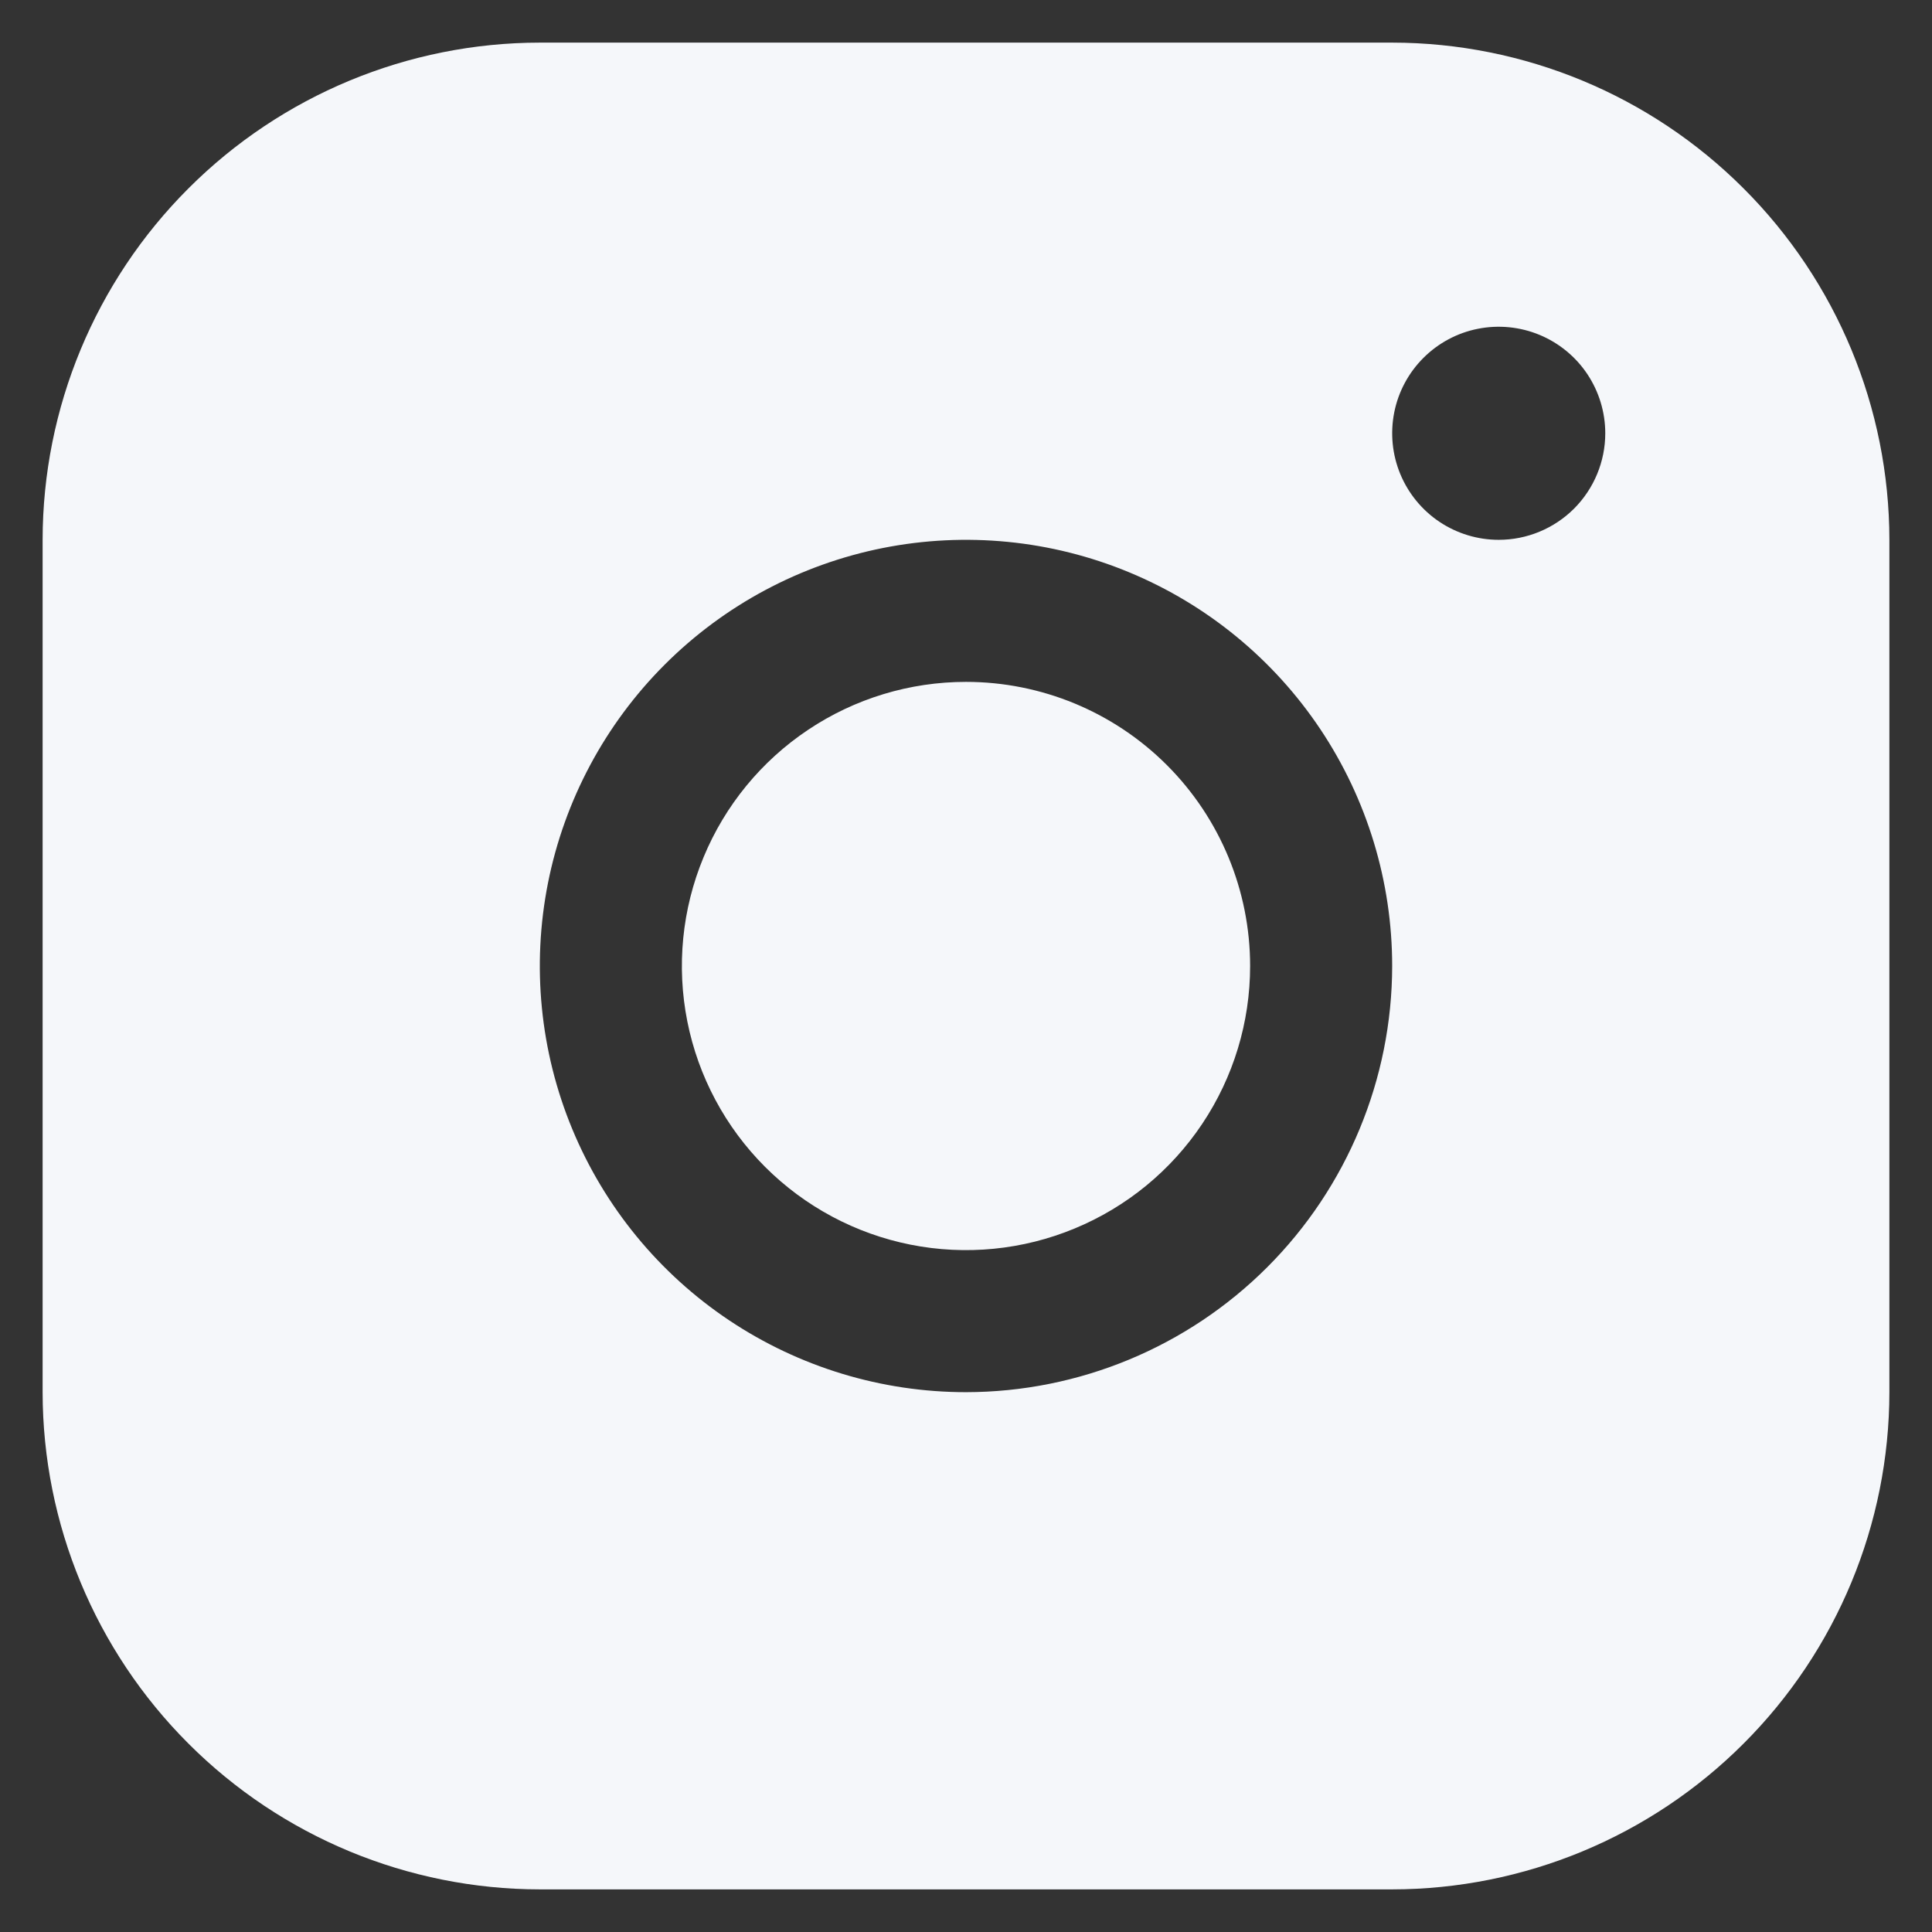 <svg width="34" height="34" viewBox="0 0 34 34" fill="none" xmlns="http://www.w3.org/2000/svg">
<rect x="0" y="0" width="34" height="34" fill="#333333" stroke="none"/>
<path d="M24.5 0.75H9.5C7.18 0.752 4.956 1.675 3.316 3.316C1.675 4.956 0.752 7.18 0.75 9.5V24.5C0.752 26.82 1.675 29.044 3.316 30.684C4.956 32.325 7.18 33.248 9.5 33.25H24.5C26.82 33.248 29.044 32.325 30.684 30.684C32.325 29.044 33.248 26.82 33.25 24.5V9.5C33.248 7.18 32.325 4.956 30.684 3.316C29.044 1.675 26.82 0.752 24.5 0.75ZM17 24.5C15.517 24.5 14.067 24.06 12.833 23.236C11.6 22.412 10.639 21.241 10.071 19.87C9.503 18.5 9.355 16.992 9.644 15.537C9.934 14.082 10.648 12.746 11.697 11.697C12.746 10.648 14.082 9.934 15.537 9.644C16.992 9.355 18.5 9.503 19.87 10.071C21.241 10.639 22.412 11.6 23.236 12.833C24.06 14.067 24.5 15.517 24.5 17C24.498 18.988 23.707 20.895 22.301 22.301C20.895 23.707 18.988 24.498 17 24.5ZM26.375 9.5C26.004 9.5 25.642 9.39 25.333 9.184C25.025 8.978 24.785 8.685 24.643 8.343C24.501 8 24.464 7.623 24.536 7.259C24.608 6.895 24.787 6.561 25.049 6.299C25.311 6.037 25.645 5.858 26.009 5.786C26.373 5.714 26.75 5.751 27.093 5.893C27.435 6.035 27.728 6.275 27.934 6.583C28.14 6.892 28.25 7.254 28.25 7.625C28.25 8.122 28.052 8.599 27.701 8.951C27.349 9.302 26.872 9.5 26.375 9.5ZM22 17C22 17.989 21.707 18.956 21.157 19.778C20.608 20.6 19.827 21.241 18.913 21.619C18 21.998 16.994 22.097 16.024 21.904C15.055 21.711 14.164 21.235 13.464 20.535C12.765 19.836 12.289 18.945 12.096 17.976C11.903 17.006 12.002 16 12.381 15.087C12.759 14.173 13.4 13.392 14.222 12.843C15.044 12.293 16.011 12 17 12C18.326 12 19.598 12.527 20.535 13.464C21.473 14.402 22 15.674 22 17Z" fill="#F5F7FA"/>
</svg>
